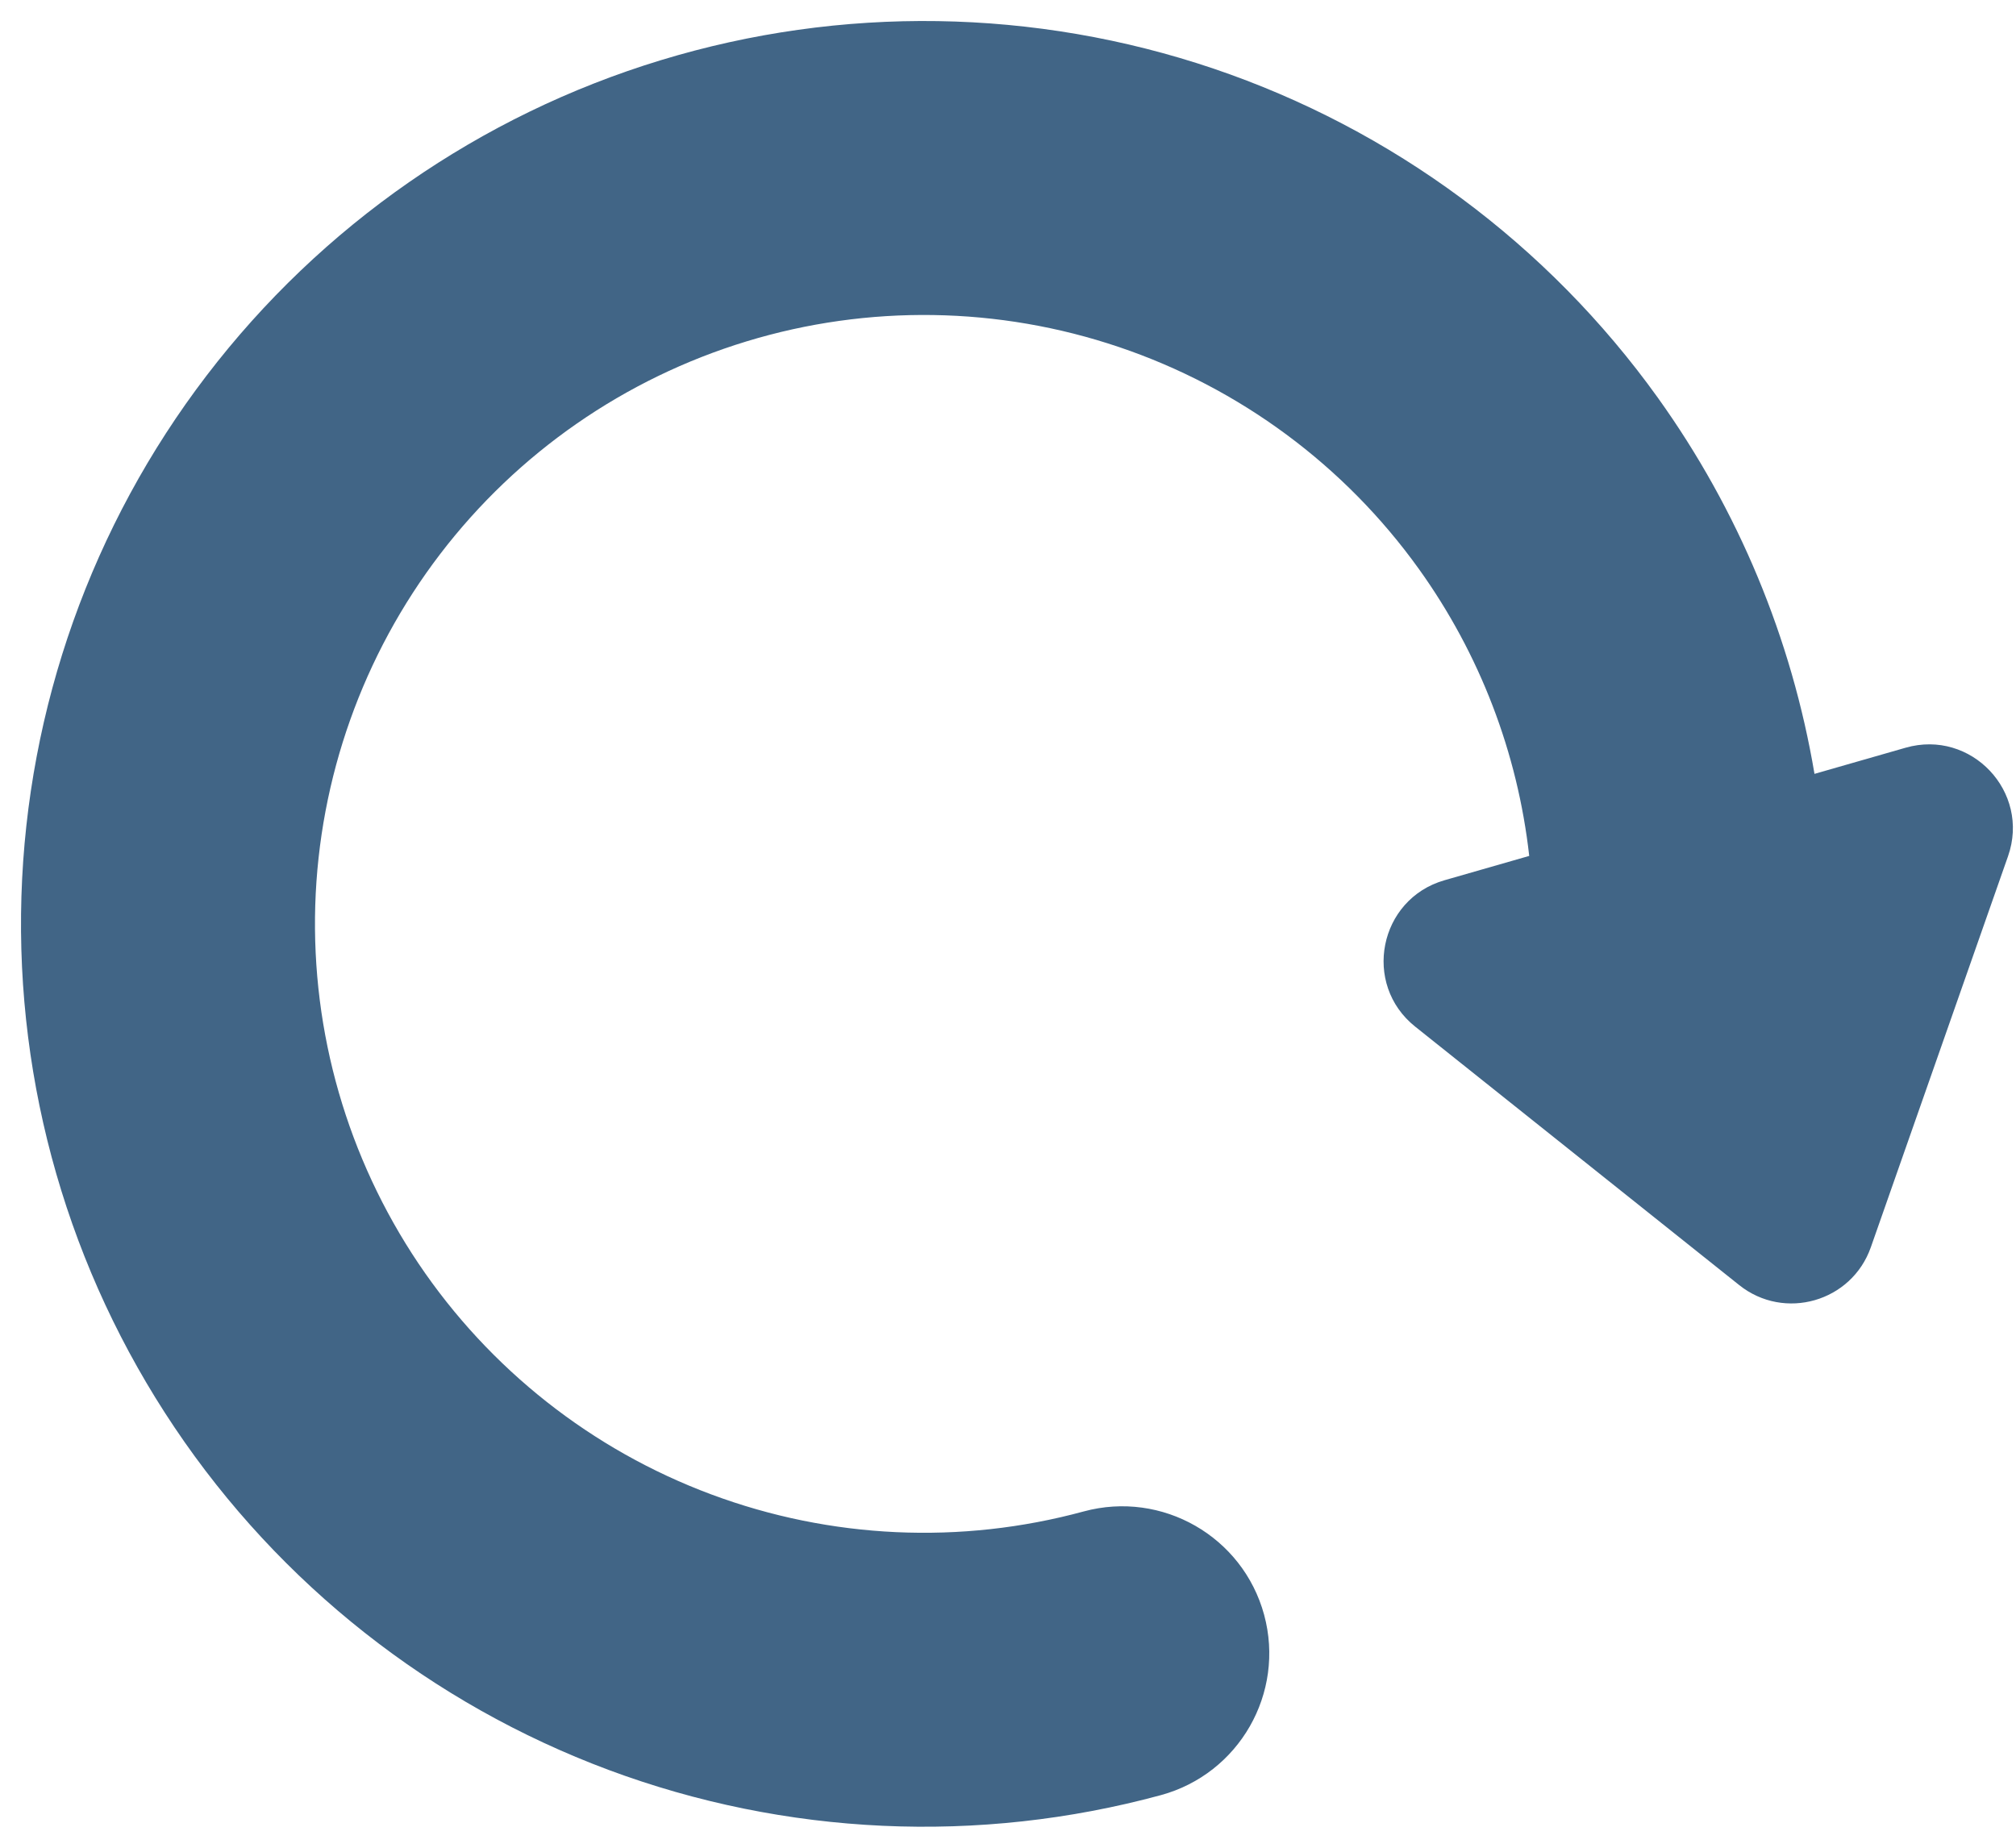 <svg width="24" height="22" viewBox="0 0 24 22" fill="none" xmlns="http://www.w3.org/2000/svg">
<path fill-rule="evenodd" clip-rule="evenodd" d="M14.447 0.817C12.317 0.097 10.016 0.062 7.866 0.717C5.716 1.372 3.825 2.685 2.46 4.471C1.095 6.257 0.324 8.425 0.255 10.672C0.186 12.919 0.824 15.13 2.078 16.996C3.331 18.862 5.138 20.287 7.244 21.073C9.35 21.858 11.65 21.963 13.819 21.374C14.752 21.12 15.302 20.159 15.049 19.226C14.795 18.294 13.834 17.743 12.901 17.996C11.438 18.394 9.888 18.323 8.467 17.793C7.047 17.264 5.828 16.302 4.982 15.044C4.137 13.786 3.707 12.294 3.753 10.779C3.8 9.263 4.32 7.801 5.24 6.597C6.161 5.392 7.436 4.507 8.886 4.065C10.336 3.623 11.889 3.647 13.324 4.133C14.76 4.619 16.008 5.543 16.891 6.774C17.617 7.786 18.067 8.963 18.205 10.191L17.195 10.481C16.415 10.706 16.213 11.718 16.848 12.224L20.705 15.301C21.243 15.73 22.044 15.5 22.272 14.85L23.905 10.195C24.174 9.428 23.466 8.678 22.685 8.903L21.601 9.214C21.33 7.606 20.695 6.073 19.735 4.734C18.425 2.908 16.576 1.538 14.447 0.817Z" fill="#416586"/>
</svg>
